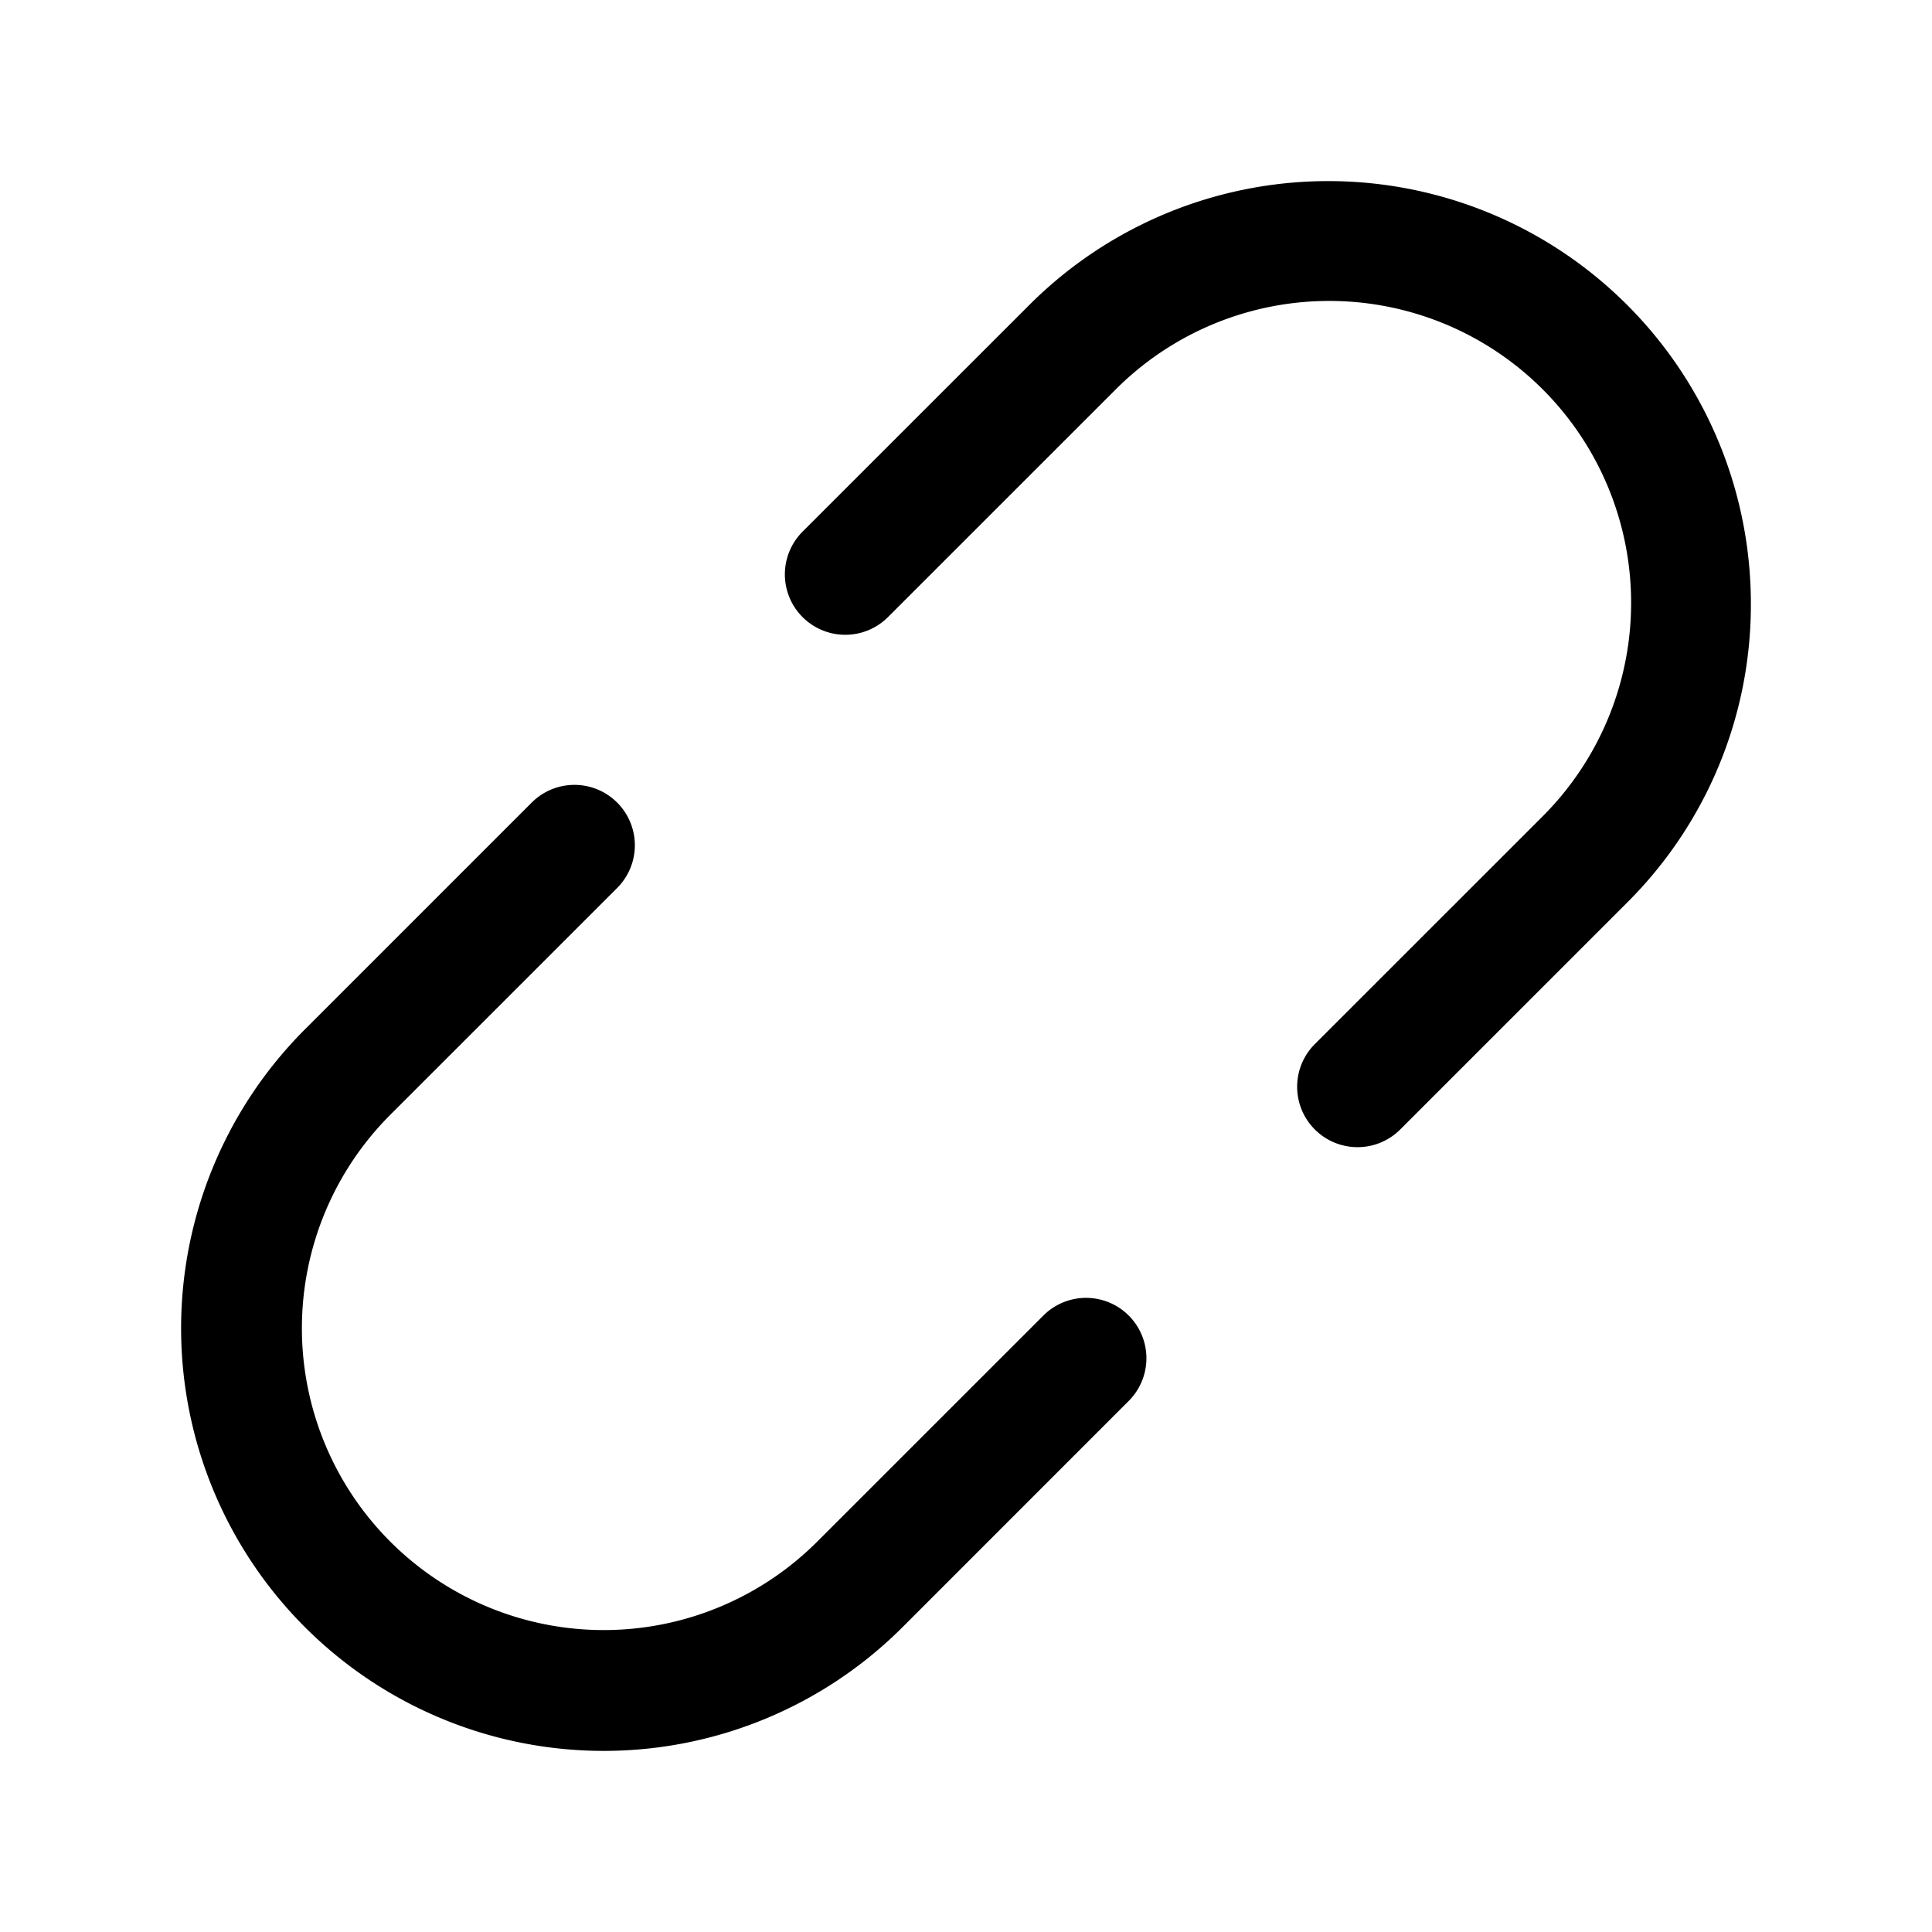 <svg xmlns="http://www.w3.org/2000/svg" width="32" height="32"  ><path fill="currentColor" d="M29 10a6.96 6.96 0 0 1-2.05 4.95l-3.758 3.758a1 1 0 1 1-1.414-1.415l3.759-3.758a5 5 0 1 0-7.072-7.07l-3.757 3.756a1 1 0 0 1-1.415-1.415L17.05 5.05A7 7 0 0 1 29 10M17.293 21.778l-3.758 3.757a4.999 4.999 0 1 1-7.07-7.071l3.757-3.756a1 1 0 1 0-1.415-1.415L5.05 17.05a7 7 0 1 0 9.9 9.9l3.758-3.759a1 1 0 0 0-1.415-1.413"/></svg>